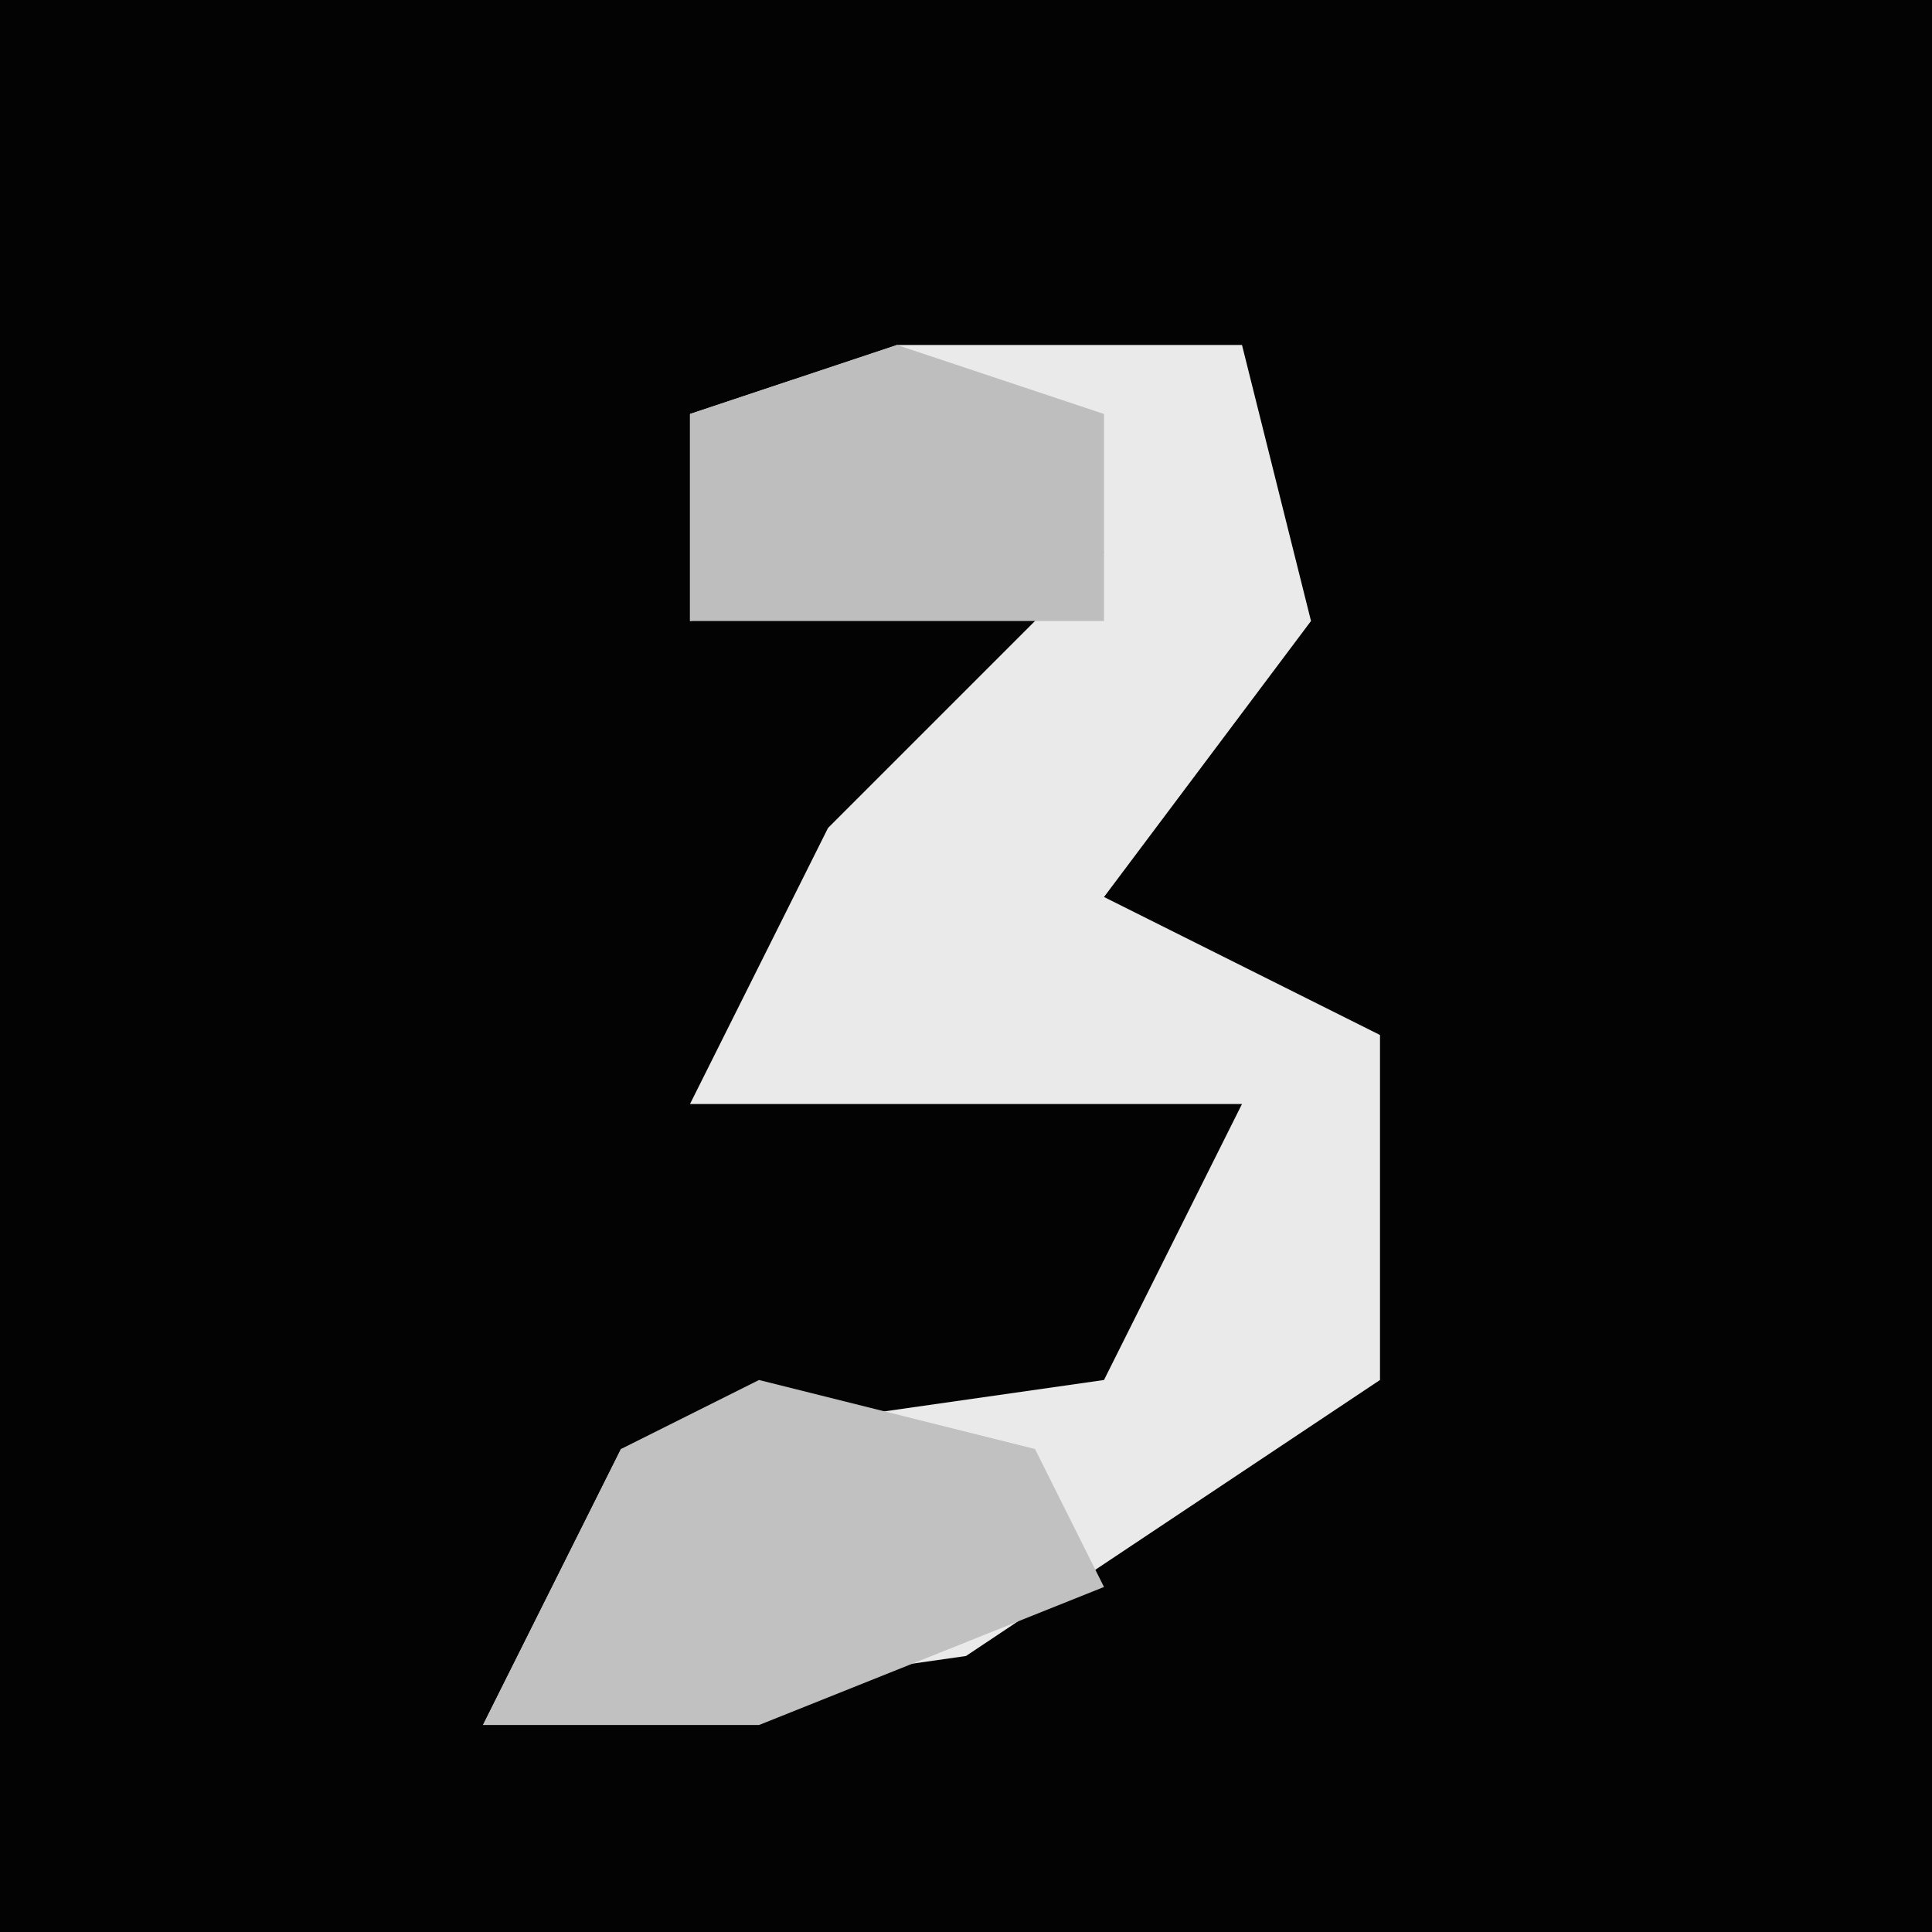 <?xml version="1.0" encoding="UTF-8"?>
<svg version="1.1" xmlns="http://www.w3.org/2000/svg" width="28" height="28">
<path d="M0,0 L28,0 L28,28 L0,28 Z " fill="#030303" transform="translate(0,0)"/>
<path d="M0,0 L5,0 L6,4 L3,8 L7,10 L7,15 L1,19 L-6,20 L-4,16 L3,15 L5,11 L-3,11 L-1,7 L3,3 L-3,4 L-3,1 Z " fill="#EAEAEA" transform="translate(13,5)"/>
<path d="M0,0 L4,1 L5,3 L0,5 L-4,5 L-2,1 Z " fill="#C1C1C1" transform="translate(11,20)"/>
<path d="M0,0 L3,1 L3,4 L-3,4 L-3,1 Z " fill="#BEBEBE" transform="translate(13,5)"/>
</svg>
